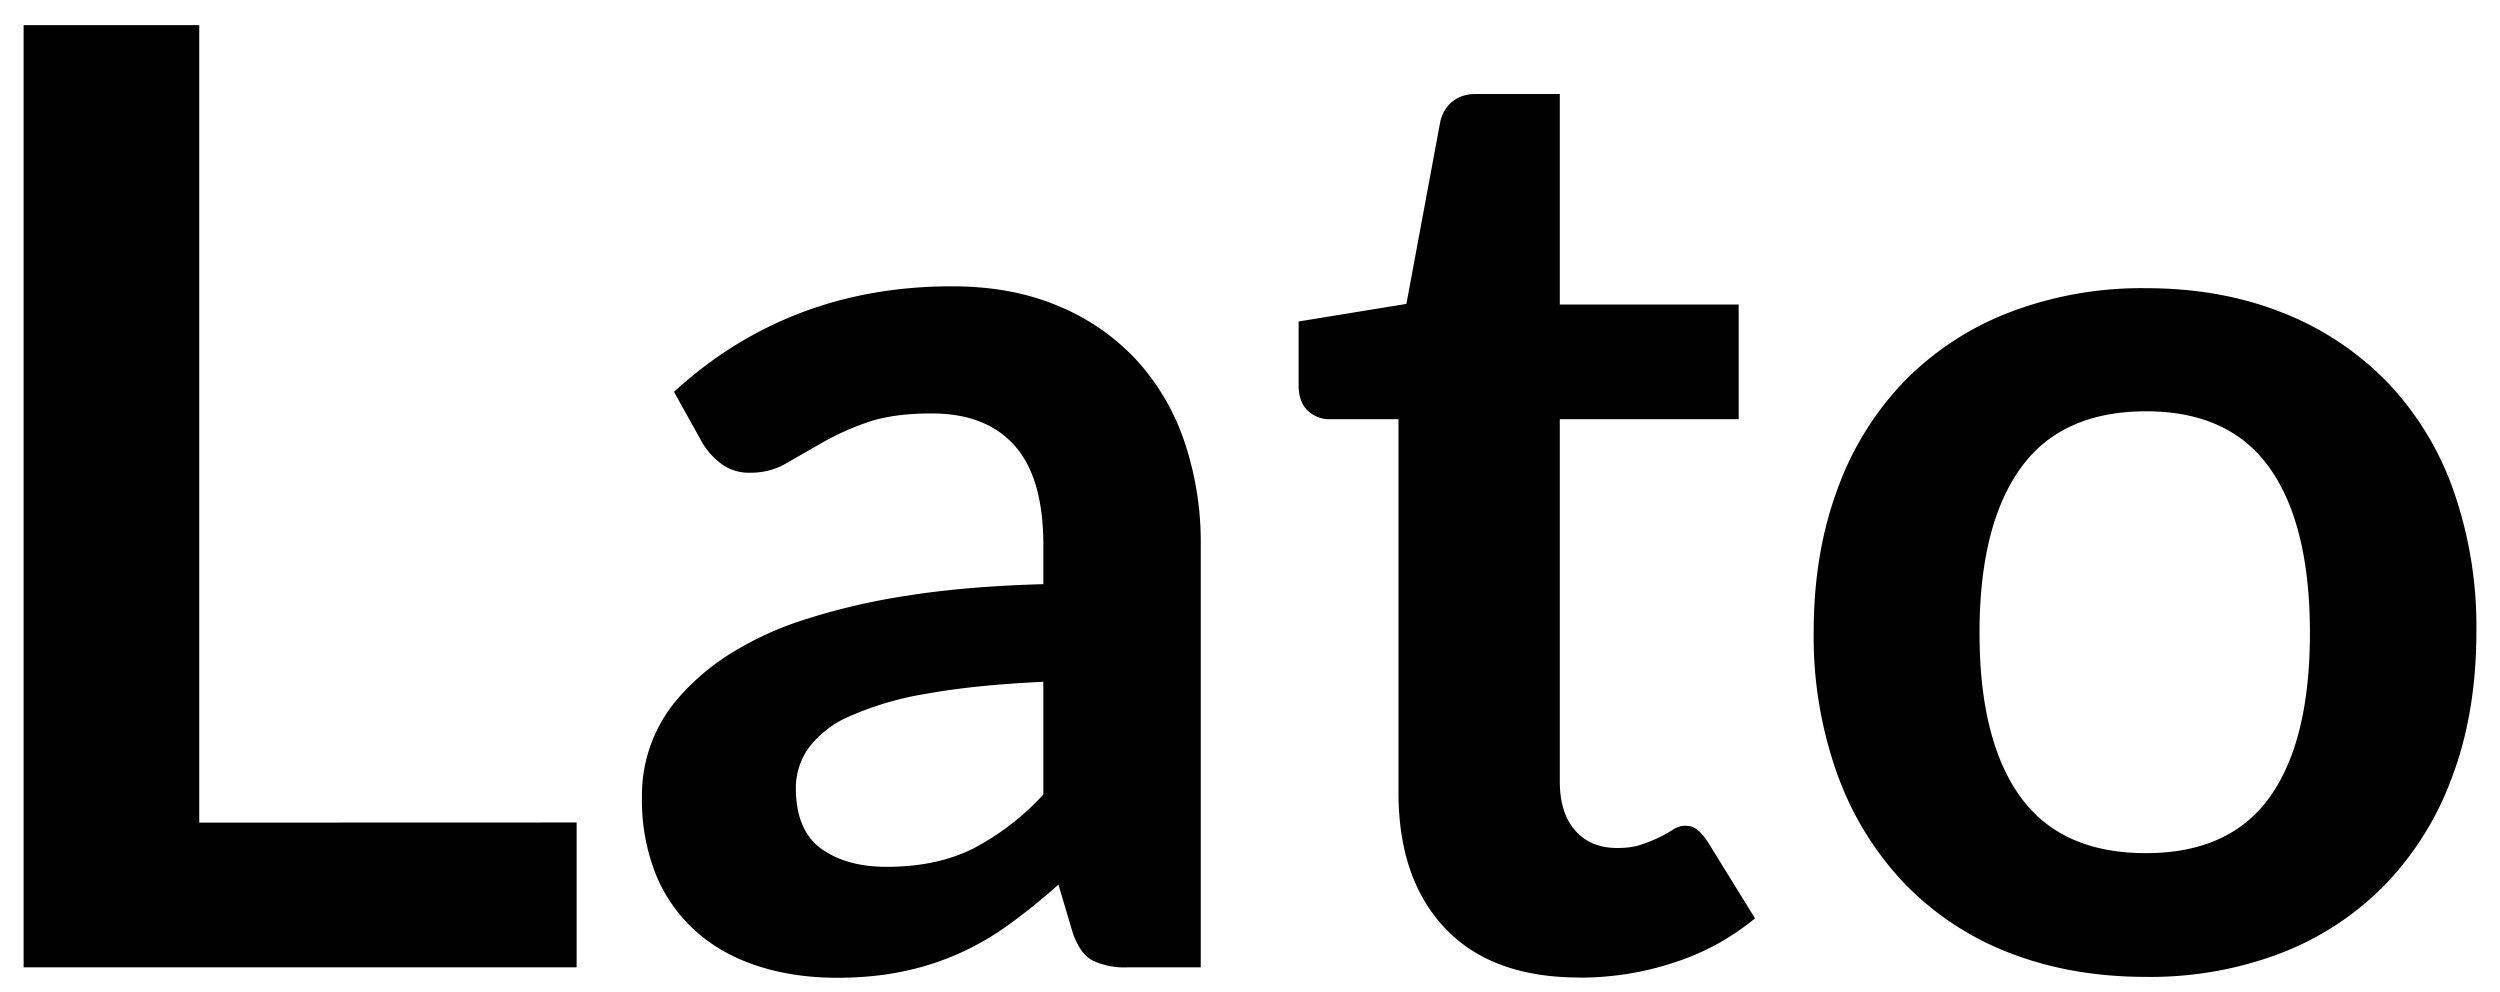 <svg xmlns="http://www.w3.org/2000/svg" xmlns:xlink="http://www.w3.org/1999/xlink" width="199" height="79" viewBox="0 0 199 79"><defs><path id="51f1a" d="M1231.9 2380.47V2392h-44.02v-75h13.98v63.48zm37.15-11.2c-3.7.17-6.82.5-9.35.96a24.97 24.97 0 0 0-6.08 1.79 7.99 7.99 0 0 0-3.27 2.54 5.5 5.5 0 0 0-1 3.16c0 2.25.68 3.86 2.01 4.83 1.33.96 3.07 1.45 5.22 1.45 2.63 0 4.91-.48 6.84-1.43a20.3 20.3 0 0 0 5.63-4.33zm-29.4-23.08c6.12-5.6 13.5-8.4 22.13-8.4 3.12 0 5.9.5 8.37 1.53a17.7 17.7 0 0 1 6.23 4.25 18.2 18.2 0 0 1 3.87 6.5 24.96 24.96 0 0 1 1.33 8.3V2392h-5.82a5.89 5.89 0 0 1-2.8-.55c-.67-.36-1.19-1.1-1.57-2.2l-1.14-3.84a46.08 46.08 0 0 1-3.95 3.19 21.65 21.65 0 0 1-8.44 3.73c-1.58.33-3.32.5-5.23.5-2.25 0-4.33-.3-6.23-.91-1.9-.6-3.55-1.51-4.94-2.73a12.2 12.2 0 0 1-3.22-4.5 15.96 15.96 0 0 1-1.14-6.28 11.75 11.75 0 0 1 2.88-7.83 18.42 18.42 0 0 1 3.97-3.43 25.9 25.9 0 0 1 6-2.8 52 52 0 0 1 8.3-1.94c3.15-.5 6.75-.8 10.8-.91v-3.11c0-3.57-.76-6.2-2.28-7.91-1.53-1.72-3.73-2.57-6.6-2.57-2.08 0-3.8.24-5.17.72a21.35 21.35 0 0 0-3.61 1.64l-2.84 1.63c-.85.49-1.79.73-2.83.73a3.7 3.7 0 0 1-2.29-.7 5.83 5.83 0 0 1-1.5-1.64zm72.07 46.62c-4.64 0-8.2-1.3-10.68-3.91-2.48-2.61-3.72-6.22-3.72-10.81v-29.72h-5.45a2.5 2.5 0 0 1-1.77-.68c-.48-.45-.73-1.12-.73-2.02v-5.08l8.58-1.4 2.7-14.53c.17-.69.5-1.22.99-1.6.48-.38 1.1-.58 1.87-.58h6.65v16.76h14.24v9.13h-14.24v28.83c0 1.66.4 2.96 1.22 3.9.81.93 1.93 1.4 3.35 1.4.8 0 1.47-.1 2-.3a10.9 10.9 0 0 0 2.47-1.18c.31-.2.63-.29.94-.29.38 0 .69.1.93.29.25.19.5.47.78.85l3.85 6.23a19.44 19.44 0 0 1-6.45 3.52c-2.42.8-4.93 1.2-7.53 1.2zm45.1-54.87c3.96 0 7.55.64 10.79 1.92a23.66 23.66 0 0 1 8.31 5.45 23.93 23.93 0 0 1 5.33 8.6 32.69 32.69 0 0 1 1.87 11.36c0 4.22-.62 8.03-1.87 11.41a24.43 24.43 0 0 1-5.33 8.67 23.28 23.28 0 0 1-8.31 5.5 29.14 29.14 0 0 1-10.78 1.91c-3.99 0-7.6-.64-10.87-1.91a23.22 23.22 0 0 1-8.34-5.5 24.72 24.72 0 0 1-5.35-8.67 32.43 32.43 0 0 1-1.9-11.4c0-4.19.64-7.98 1.9-11.36a24.2 24.2 0 0 1 5.35-8.61 23.6 23.6 0 0 1 8.34-5.45 29.49 29.49 0 0 1 10.87-1.92zm0 44.97c4.44 0 7.72-1.49 9.85-4.46 2.13-2.97 3.2-7.33 3.2-13.07s-1.07-10.12-3.2-13.12c-2.13-3.01-5.41-4.52-9.84-4.52-4.5 0-7.84 1.52-10 4.54-2.17 3.03-3.26 7.4-3.26 13.1 0 5.7 1.09 10.05 3.25 13.04 2.17 3 5.5 4.49 10 4.49z"/></defs><g><g transform="translate(-1186 -2315)"><use xlink:href="#51f1a"/></g></g></svg>